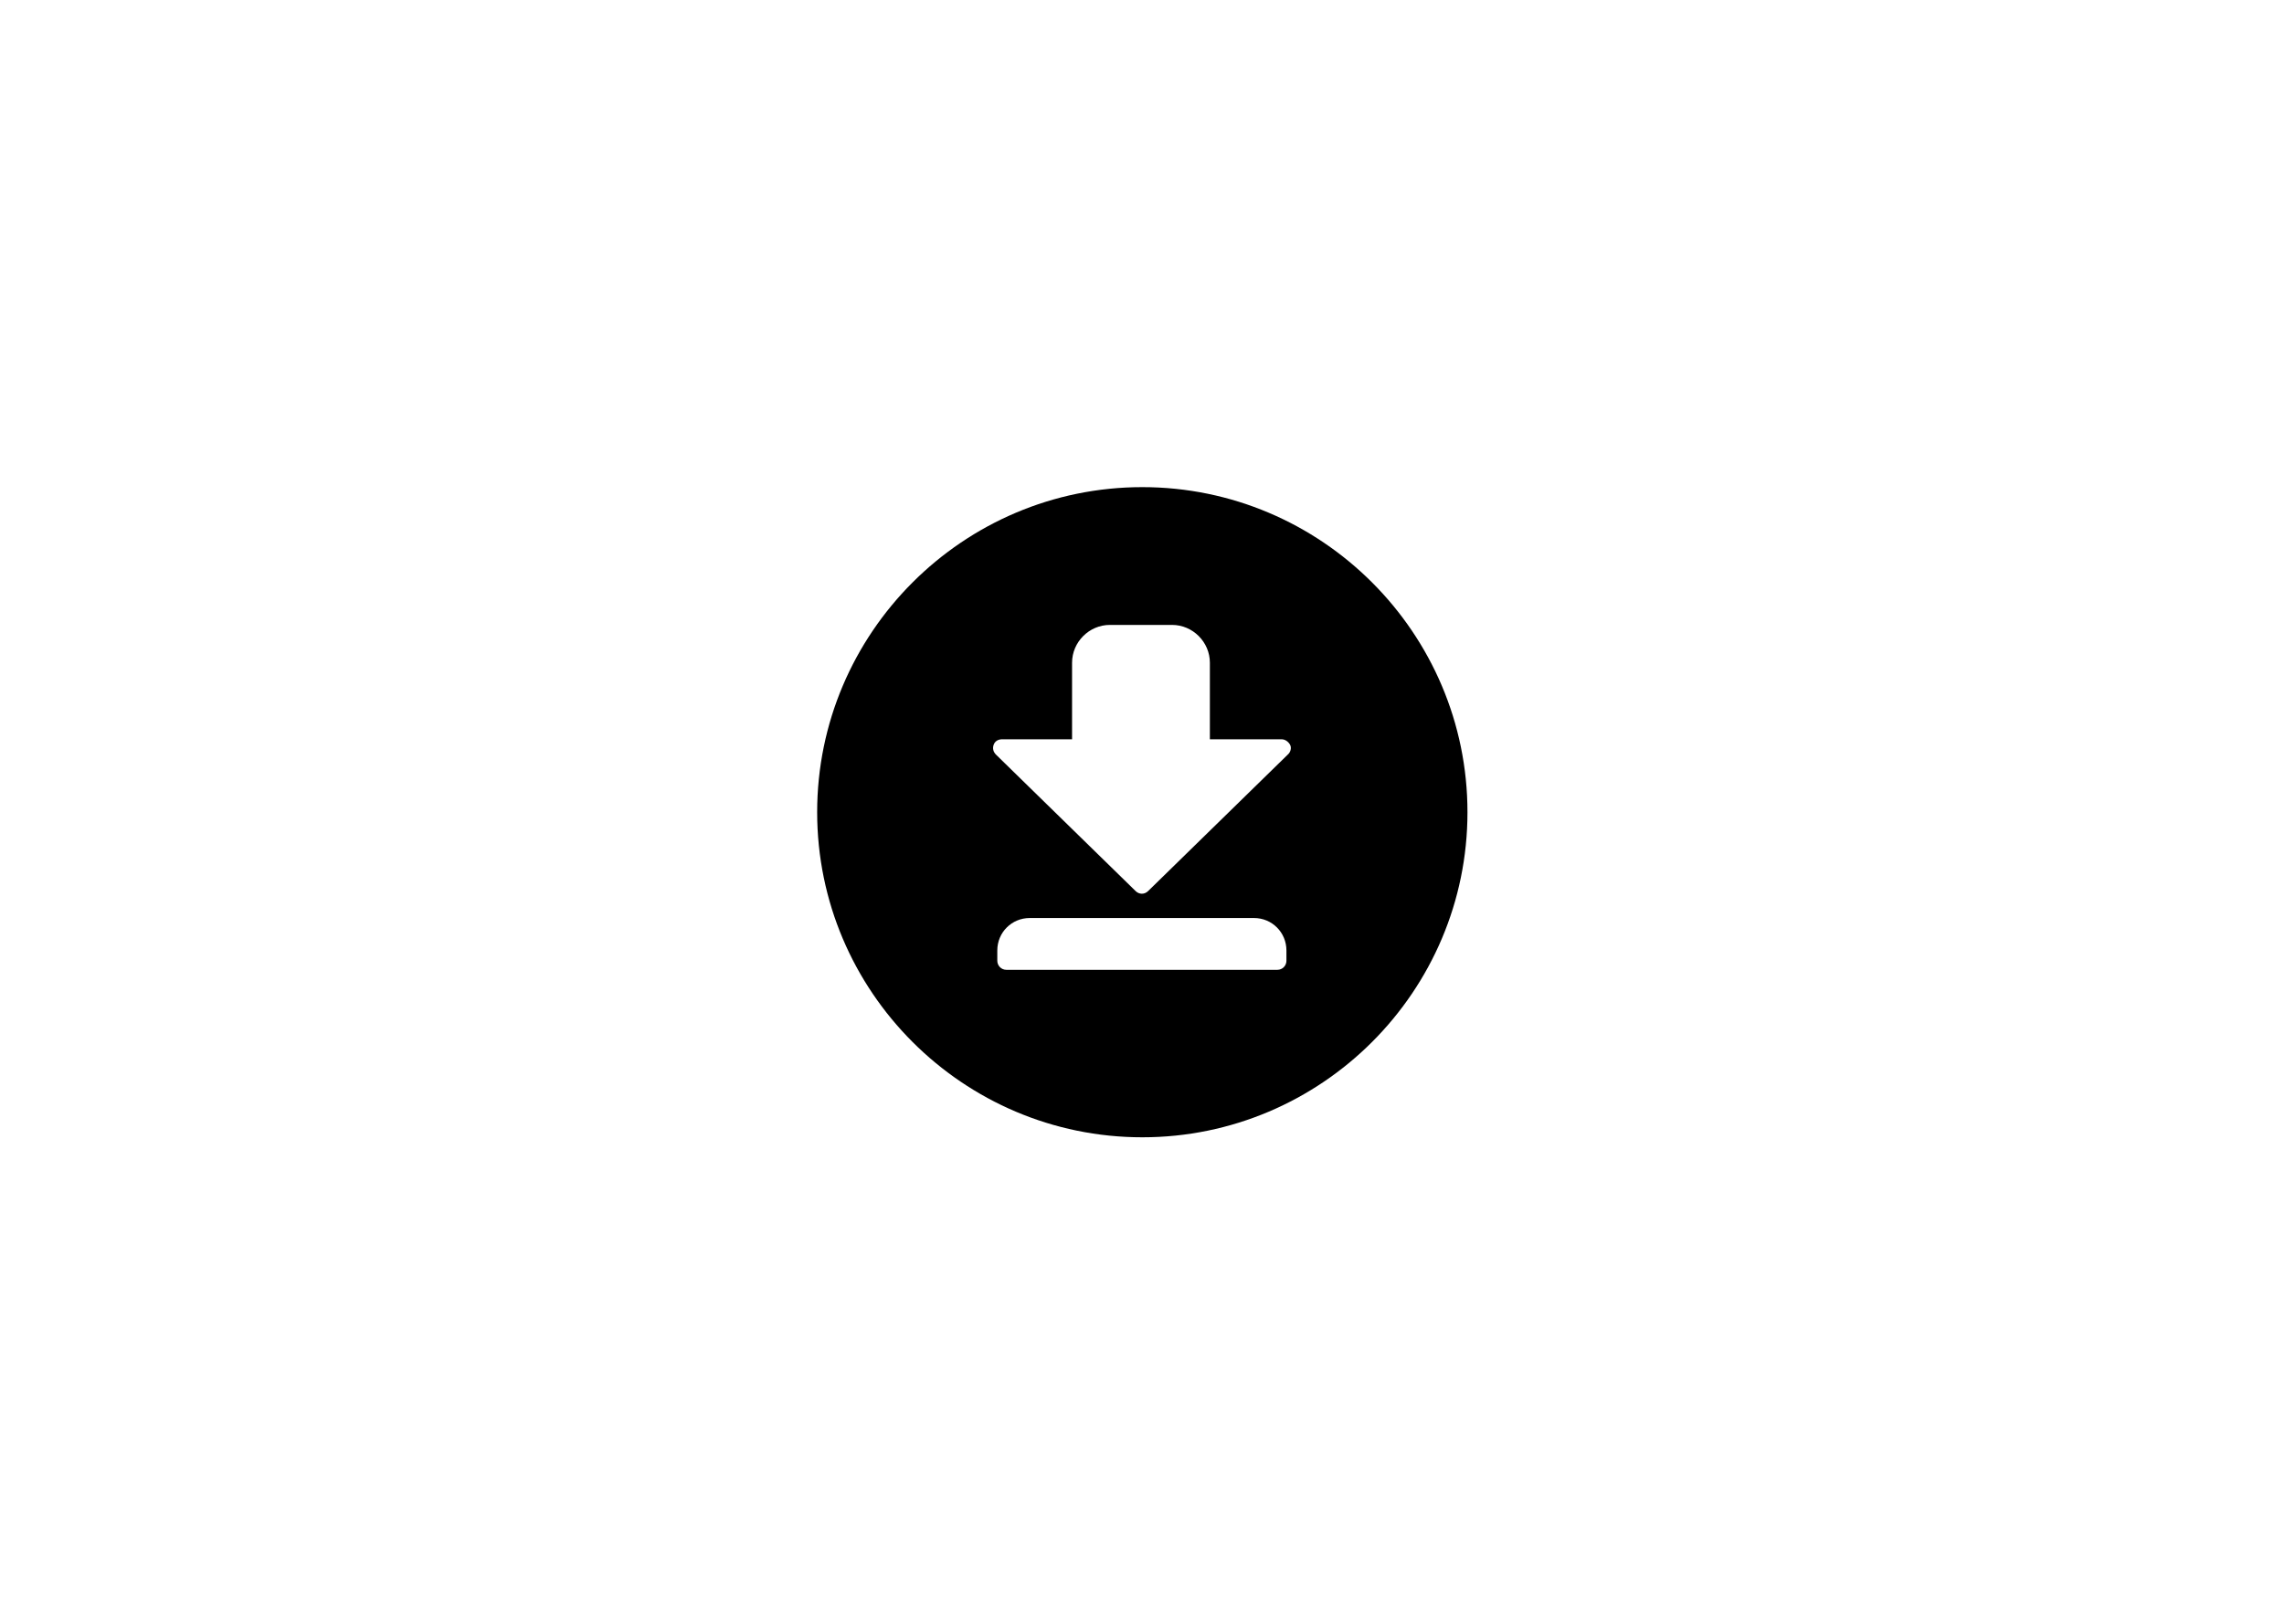 <svg xmlns="http://www.w3.org/2000/svg" xmlns:xlink="http://www.w3.org/1999/xlink" width="1440" zoomAndPan="magnify" viewBox="0 0 1080 768" height="1024" preserveAspectRatio="xMidYMid meet" version="1.0"><defs><clipPath id="1cf3f70143"><path d="M 386.398 230.398 L 693.898 230.398 L 693.898 537.898 L 386.398 537.898 Z M 386.398 230.398 " clip-rule="nonzero"/></clipPath></defs><rect x="-108" width="1296" fill="#ffffff" y="-76.8" height="921.6" fill-opacity="1"/><rect x="-108" width="1296" fill="#ffffff" y="-76.8" height="921.6" fill-opacity="1"/><g clip-path="url(#1cf3f70143)"><path fill="#000000" d="M 540.148 230.398 C 455.395 230.398 386.398 299.395 386.398 384.148 C 386.398 468.902 455.395 537.898 540.148 537.898 C 624.902 537.898 693.898 468.902 693.898 384.148 C 693.898 299.395 624.902 230.398 540.148 230.398 Z M 608.293 454.422 C 608.293 456.766 606.379 458.684 604.035 458.684 L 475.84 458.684 C 473.496 458.684 471.578 456.766 471.578 454.422 L 471.578 449.527 C 471.578 441.008 478.395 434.191 486.914 434.191 L 592.961 434.191 C 601.48 434.191 608.293 441.008 608.293 449.527 Z M 608.934 356.891 L 542.918 421.418 C 542.066 422.27 541 422.695 539.938 422.695 C 538.871 422.695 537.809 422.27 536.957 421.418 L 470.941 356.891 C 469.664 355.613 469.238 353.91 469.875 352.207 C 470.516 350.504 472.008 349.652 473.922 349.652 L 506.93 349.652 L 506.93 313.449 C 506.93 303.656 515.023 295.562 524.816 295.562 L 554.203 295.562 C 564 295.562 572.094 303.656 572.094 313.449 L 572.094 349.652 L 605.953 349.652 C 607.656 349.652 609.145 350.719 609.996 352.207 C 610.848 353.699 610.211 355.828 608.934 356.891 Z M 608.934 356.891 " fill-opacity="1" fill-rule="nonzero"/></g></svg>